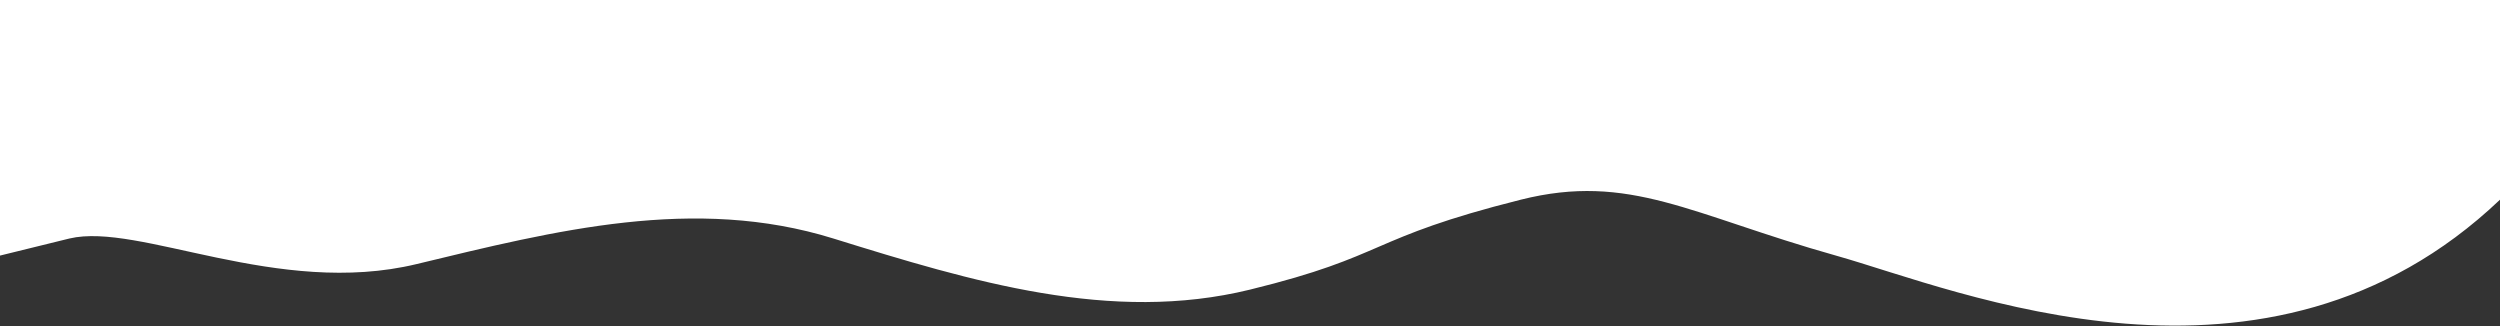 <svg width="1440" height="188" viewBox="0 0 1440 188" fill="none" xmlns="http://www.w3.org/2000/svg">
<rect x="0" y="0" width="1440" height="188" fill="#333333" stroke="none"/>
<g clip-path="url(#clip0)">
<path d="M0 147.22L40 137.375C80 127.897 160 171.419 240 152.097C320 132.774 400 112.531 480 137.375C560 162.218 640 186.417 720 166.819C800 147.22 787 137.375 876 115.016C938.705 99.263 974 123.757 1057.5 147.22C1127.25 166.819 1305.5 242.913 1440 115.016V29.444V0H1400C1360 0 1280 0 1200 0C1120 0 1040 0 960 0C880 0 800 0 720 0C640 0 560 0 480 0C400 0 320 0 240 0C160 0 80 0 40 0H0V147.22Z" fill="white"/>
</g>
<defs>
<clipPath id="clip0">
<rect width="1440" height="187.28" fill="white"/>
</clipPath>
</defs>
</svg>
